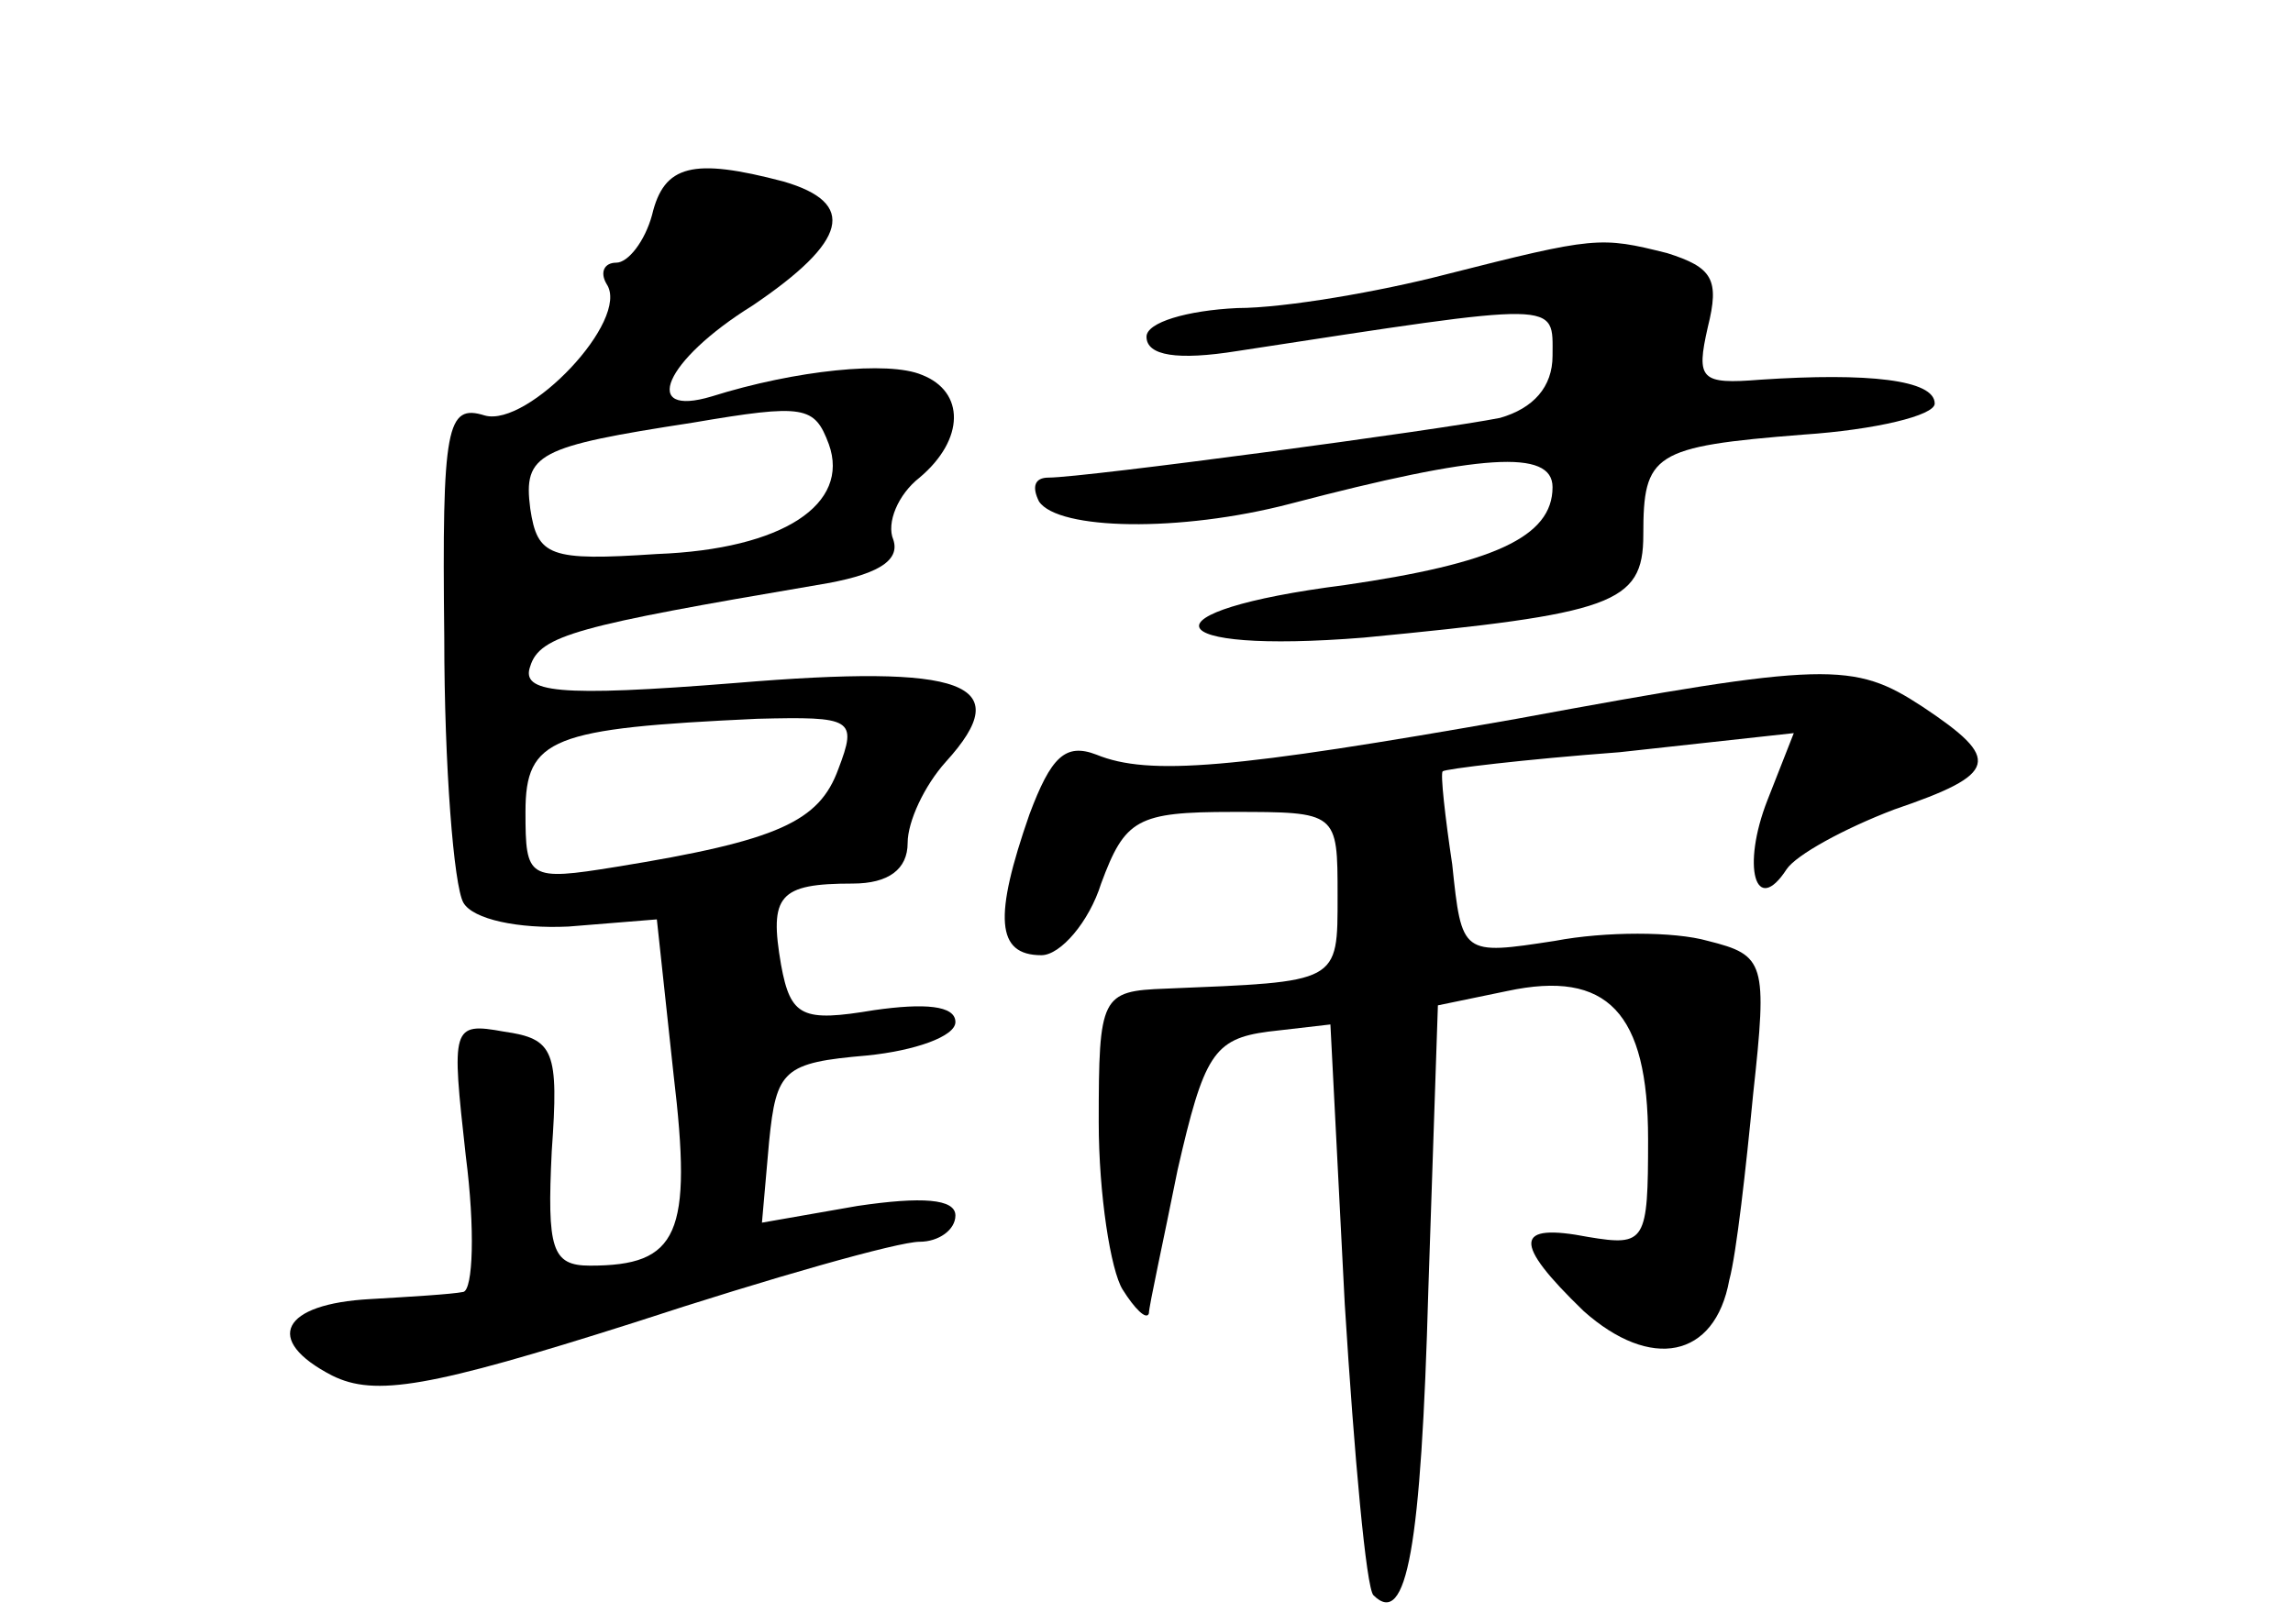 <?xml version="1.0" standalone="no"?>
<!DOCTYPE svg PUBLIC "-//W3C//DTD SVG 20010904//EN"
 "http://www.w3.org/TR/2001/REC-SVG-20010904/DTD/svg10.dtd">
<svg version="1.0" xmlns="http://www.w3.org/2000/svg"
 width="96pt" height="68pt" viewBox="0 0 96 68"
 preserveAspectRatio="xMidYMid meet">
<g transform="translate(0,68) scale(0.1,-0.1)"
fill="#000000" stroke="none">
<path d="M273 590 c-3 -11 -10 -20 -15 -20 -5 0 -7 -4 -4 -9 10 -15 -33 -60
-51 -55 -16 5 -18 -4 -17 -93 0 -54 4 -104 8 -111 4 -7 23 -11 44 -10 l37 3 7
-65 c8 -67 2 -80 -35 -80 -16 0 -18 7 -16 48 3 42 1 47 -20 50 -22 4 -22 2
-16 -52 4 -31 3 -56 -1 -57 -5 -1 -22 -2 -39 -3 -37 -2 -45 -17 -16 -32 18 -9
41 -5 126 22 58 19 111 34 120 34 8 0 15 5 15 11 0 7 -14 8 -41 4 l-40 -7 3
34 c3 30 6 33 41 36 20 2 37 8 37 14 0 7 -13 8 -34 5 -30 -5 -35 -3 -39 19 -5
29 -1 34 30 34 15 0 23 6 23 17 0 9 7 24 16 34 30 33 8 41 -88 33 -75 -6 -90
-4 -86 7 4 13 20 17 120 34 25 4 35 10 32 19 -3 7 2 19 11 26 19 16 19 36 1
43 -14 6 -53 2 -88 -9 -30 -9 -20 15 17 38 40 27 44 43 13 52 -38 10 -50 7
-55 -14z m74 -96 c9 -25 -19 -44 -72 -46 -45 -3 -50 -1 -53 19 -3 23 3 26 68
36 47 8 51 7 57 -9z m4 -136 c-8 -22 -25 -30 -93 -41 -37 -6 -38 -5 -38 23 0
31 11 35 97 39 40 1 42 0 34 -21z"/>
<path d="M605 565 c-27 -7 -67 -14 -87 -14 -21 -1 -38 -6 -38 -12 0 -8 13 -10
38 -6 137 21 132 21 132 -2 0 -13 -8 -22 -22 -26 -25 -5 -174 -25 -189 -25 -6
0 -7 -4 -4 -10 8 -12 59 -13 105 -1 80 21 110 23 110 7 0 -21 -25 -32 -87 -41
-86 -11 -79 -29 8 -22 104 10 117 14 117 43 0 34 4 37 67 42 30 2 55 8 55 13
0 10 -28 13 -73 10 -25 -2 -27 0 -22 22 5 20 2 25 -17 31 -28 7 -30 7 -93 -9z"/>
<path d="M635 379 c-119 -21 -154 -24 -176 -15 -13 5 -19 -1 -28 -25 -15 -43
-14 -59 5 -59 8 0 20 14 25 30 10 27 15 30 55 30 44 0 44 0 44 -35 0 -37 1
-36 -72 -39 -27 -1 -28 -3 -28 -56 0 -30 5 -62 10 -70 5 -8 10 -13 11 -10 0 3
6 30 12 60 11 48 15 55 38 58 l26 3 6 -117 c4 -64 9 -119 12 -122 14 -14 20
20 23 128 l4 119 29 6 c42 9 59 -9 59 -62 0 -43 -1 -45 -25 -41 -31 6 -32 -2
-2 -31 28 -25 55 -20 61 13 3 11 7 47 10 78 6 55 5 58 -19 64 -14 4 -43 4 -64
0 -39 -6 -39 -6 -43 32 -3 20 -5 38 -4 39 1 1 34 5 74 8 l73 8 -11 -28 c-11
-28 -5 -49 8 -29 4 6 24 17 45 25 44 15 45 21 12 43 -29 19 -40 19 -170 -5z"/>
</g>
</svg>
